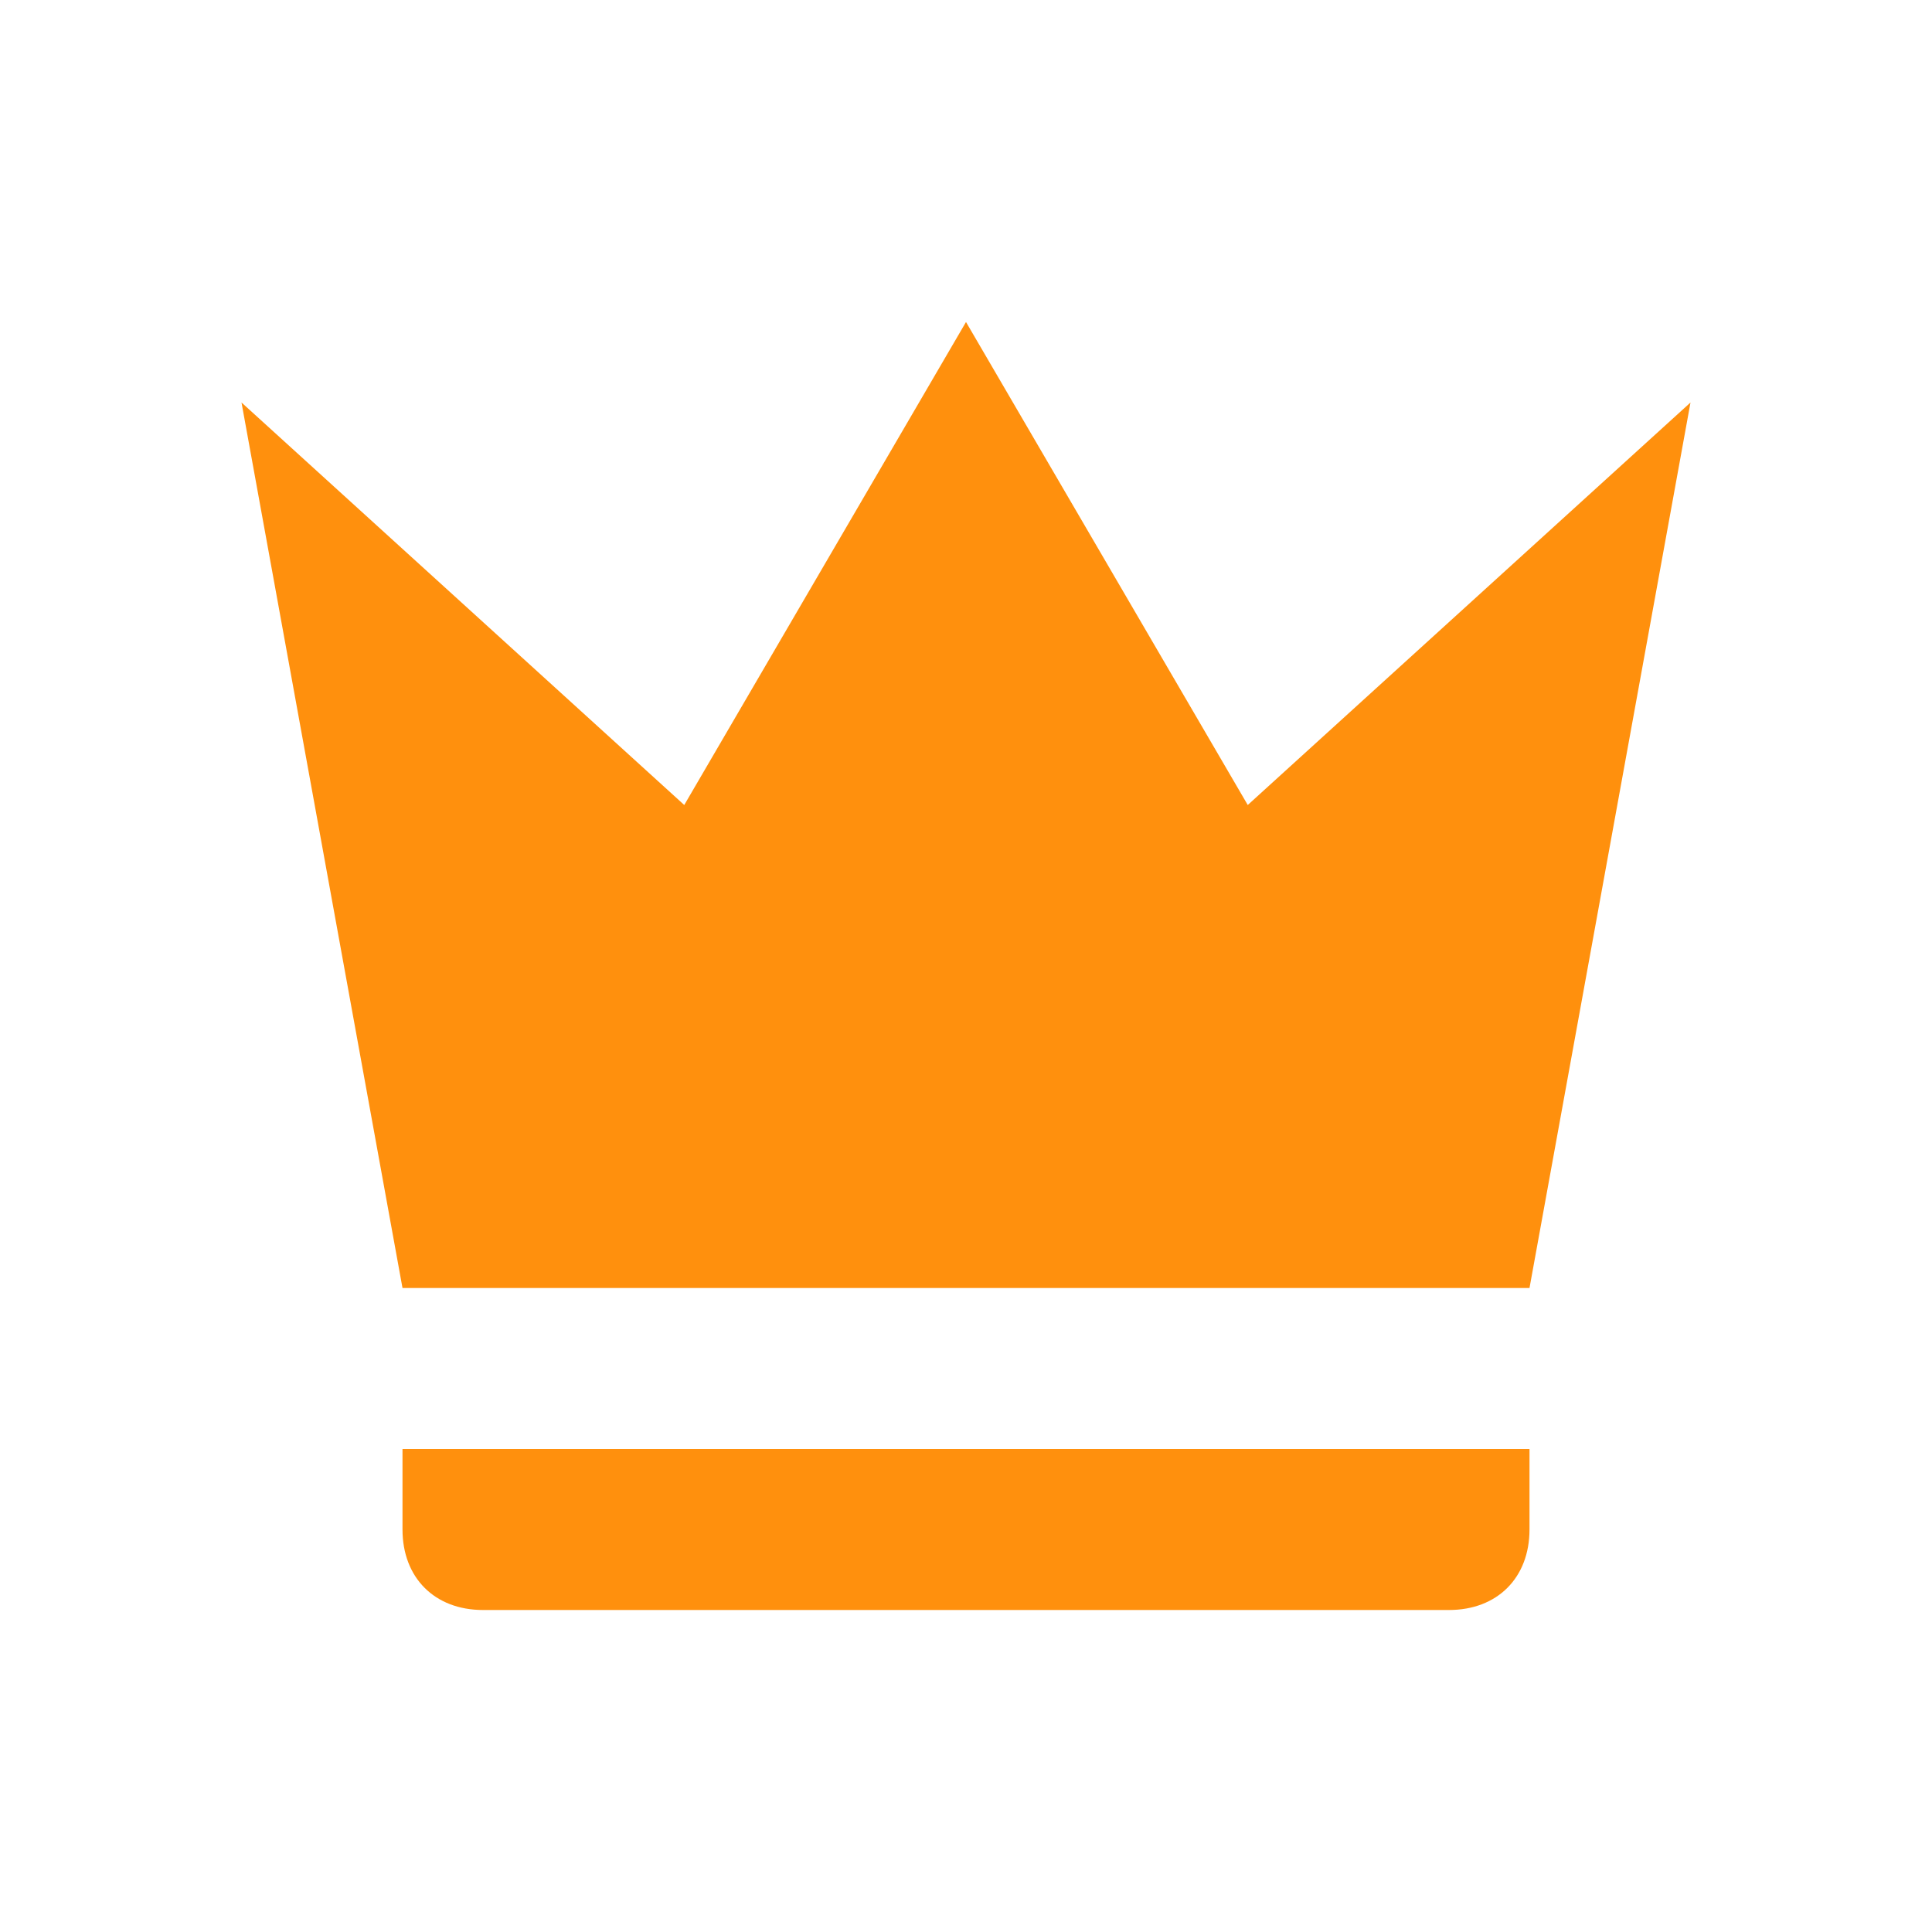<svg width="120" height="120" viewBox="0 0 120 120" fill="none" xmlns="http://www.w3.org/2000/svg">
<path d="M25 80L15 25L42.5 50L60 20L77.5 50L105 25L95 80H25ZM95 95C95 98 93 100 90 100H30C27 100 25 98 25 95V90H95V95Z" fill="#FF900D"/>
</svg>
